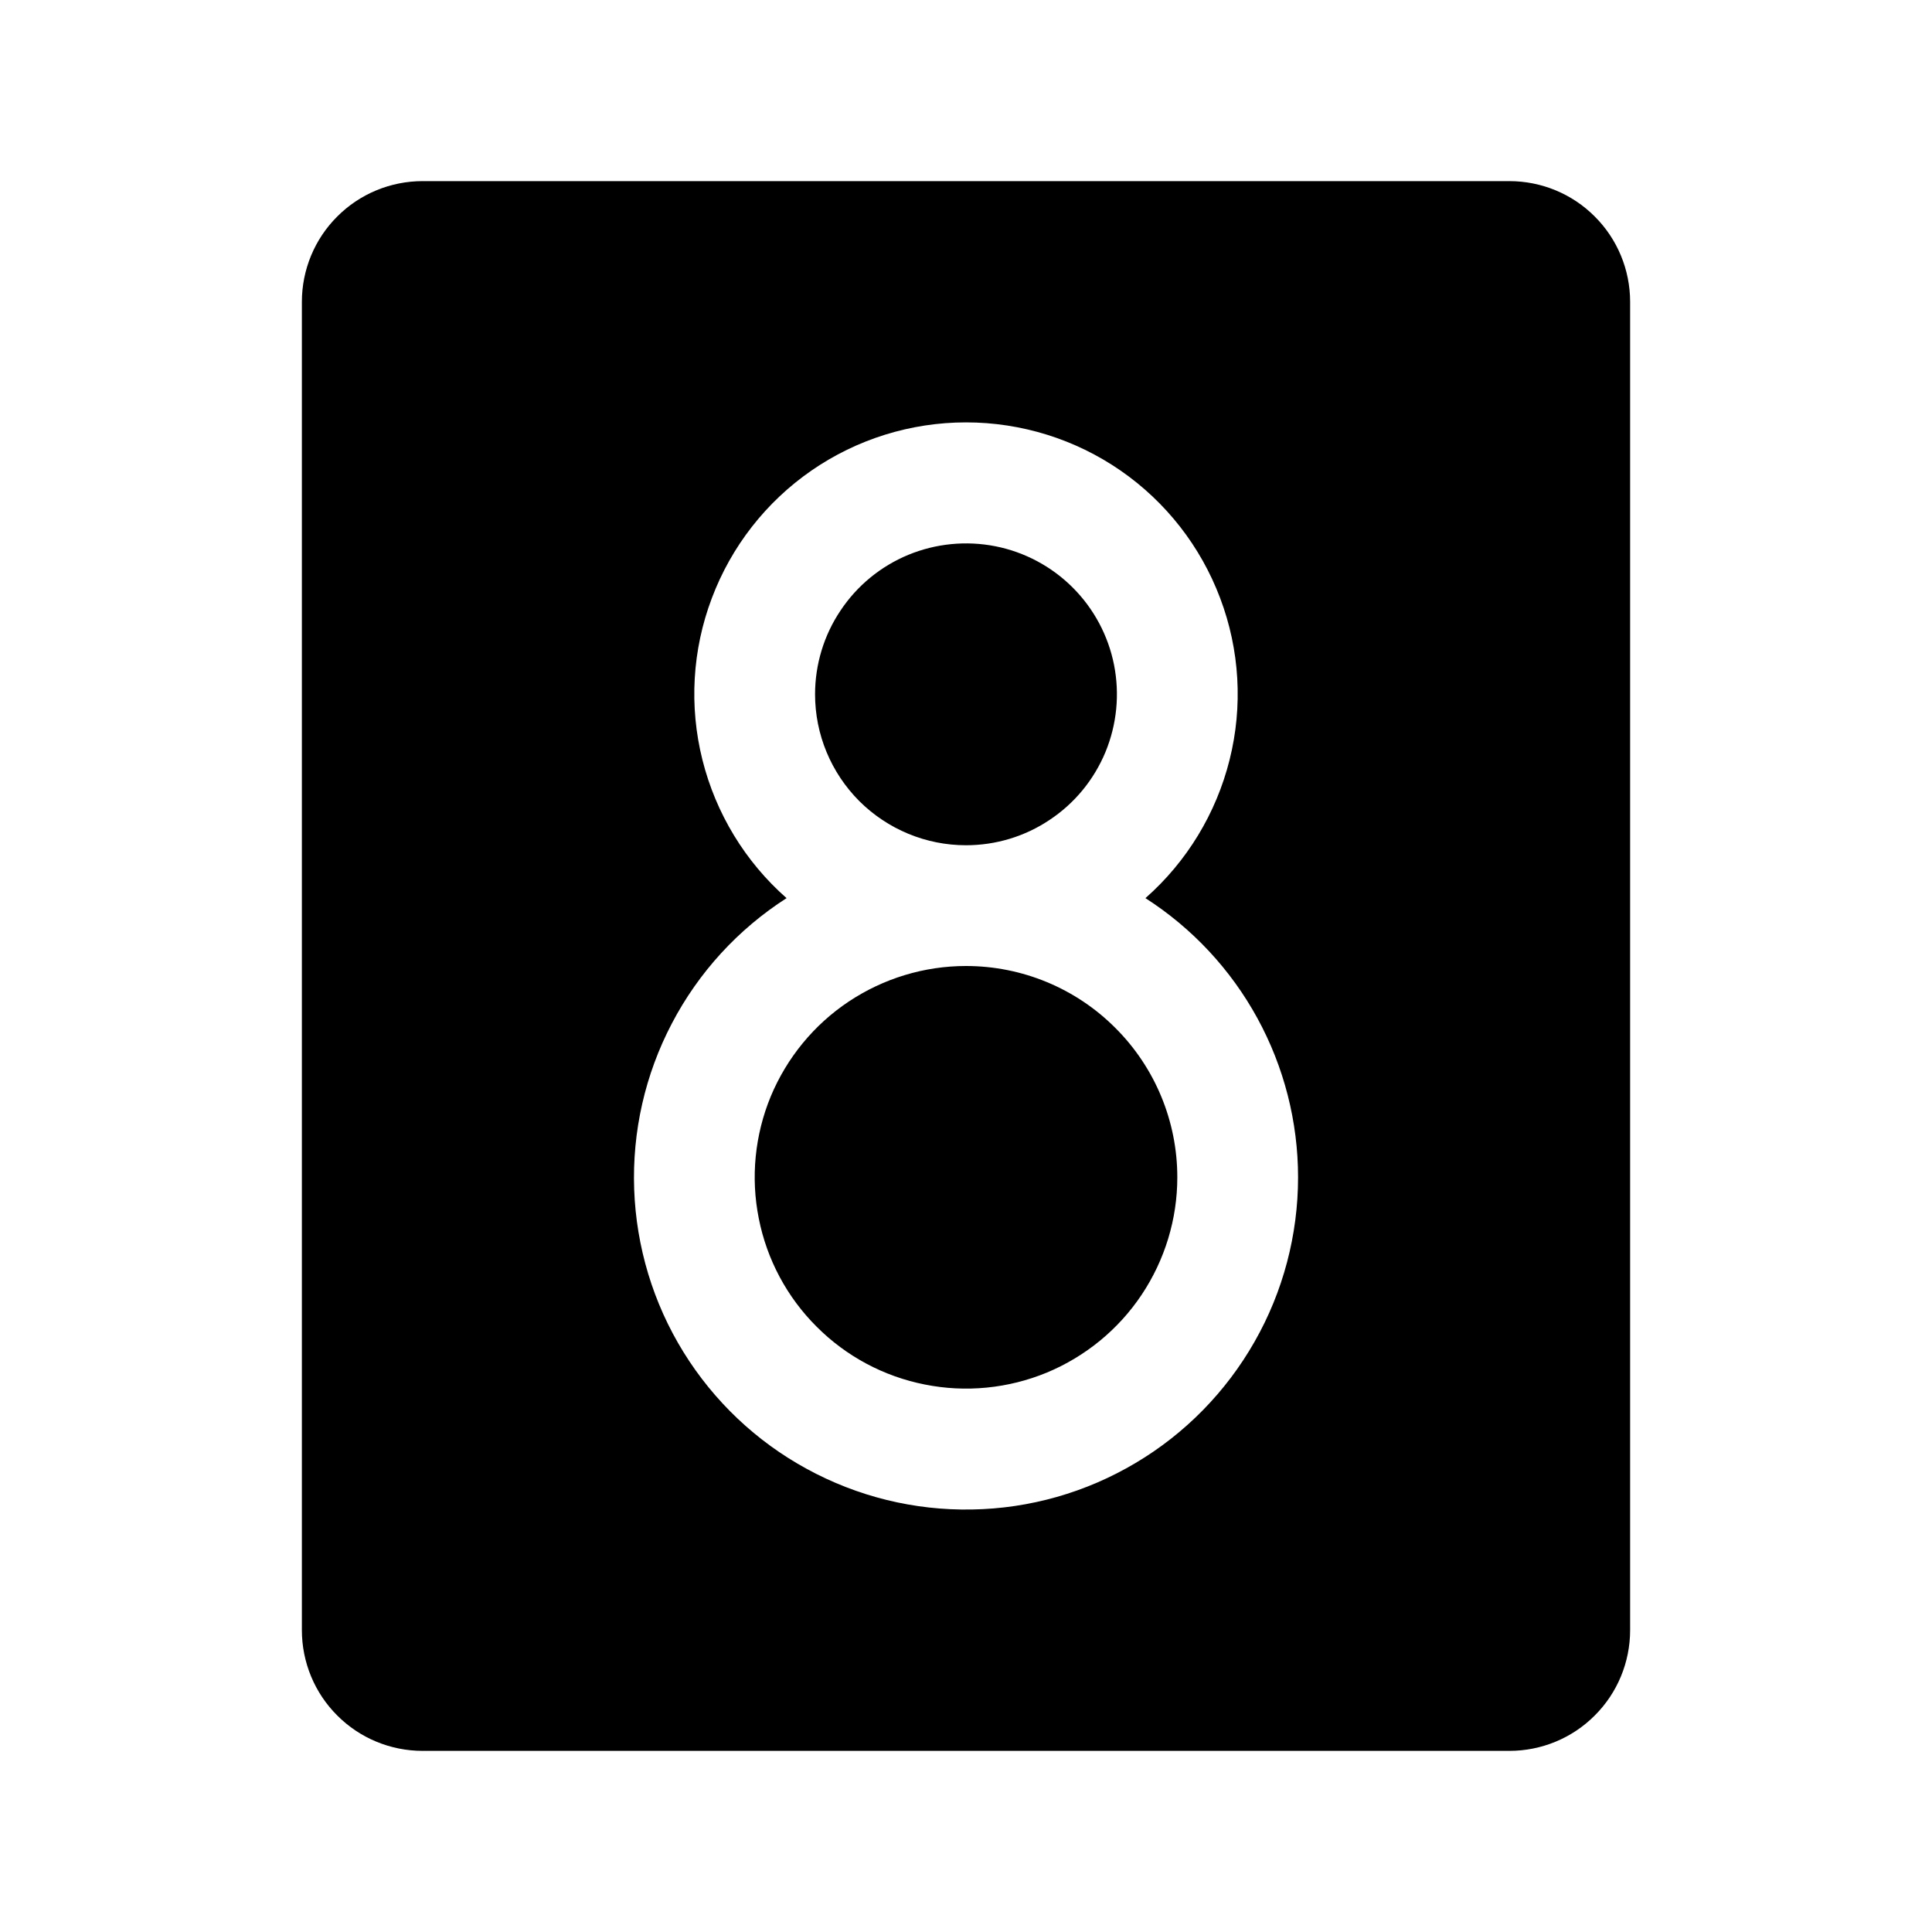 <svg width="16" height="16" viewBox="0 0 16 16" fill="none" xmlns="http://www.w3.org/2000/svg">
<g clip-path="url(#clip0_5_1237)">
<path d="M6.75 5.75C6.75 5.503 6.823 5.261 6.961 5.056C7.098 4.85 7.293 4.69 7.522 4.595C7.75 4.501 8.001 4.476 8.244 4.524C8.486 4.572 8.709 4.691 8.884 4.866C9.059 5.041 9.178 5.264 9.226 5.506C9.274 5.749 9.249 6 9.155 6.228C9.06 6.457 8.9 6.652 8.694 6.789C8.489 6.927 8.247 7 8 7C7.668 7 7.351 6.868 7.116 6.634C6.882 6.399 6.75 6.082 6.75 5.75ZM8 8C7.654 8 7.316 8.103 7.028 8.295C6.74 8.487 6.516 8.761 6.383 9.08C6.251 9.4 6.216 9.752 6.284 10.091C6.351 10.431 6.518 10.743 6.763 10.987C7.007 11.232 7.319 11.399 7.659 11.466C7.998 11.534 8.35 11.499 8.67 11.367C8.989 11.234 9.263 11.01 9.455 10.722C9.647 10.434 9.75 10.096 9.75 9.75C9.75 9.286 9.566 8.841 9.237 8.513C8.909 8.184 8.464 8 8 8ZM13.5 2.5V13.5C13.5 13.765 13.395 14.02 13.207 14.207C13.02 14.395 12.765 14.5 12.5 14.5H3.5C3.235 14.5 2.98 14.395 2.793 14.207C2.605 14.02 2.5 13.765 2.5 13.5V2.5C2.5 2.235 2.605 1.98 2.793 1.793C2.98 1.605 3.235 1.5 3.5 1.5H12.5C12.765 1.5 13.02 1.605 13.207 1.793C13.395 1.98 13.5 2.235 13.5 2.5ZM10.75 9.75C10.75 9.29 10.634 8.836 10.413 8.432C10.192 8.028 9.873 7.686 9.486 7.438C9.829 7.136 10.072 6.736 10.183 6.292C10.294 5.849 10.267 5.382 10.105 4.954C9.944 4.526 9.656 4.157 9.28 3.897C8.904 3.637 8.457 3.498 8 3.498C7.543 3.498 7.096 3.637 6.72 3.897C6.344 4.157 6.056 4.526 5.895 4.954C5.733 5.382 5.706 5.849 5.817 6.292C5.928 6.736 6.171 7.136 6.514 7.438C6.113 7.695 5.785 8.053 5.564 8.476C5.342 8.899 5.235 9.372 5.252 9.849C5.269 10.326 5.409 10.791 5.66 11.197C5.911 11.603 6.263 11.937 6.682 12.165C7.101 12.394 7.572 12.51 8.05 12.501C8.527 12.493 8.994 12.36 9.404 12.116C9.814 11.873 10.154 11.526 10.39 11.111C10.626 10.697 10.75 10.227 10.75 9.75Z" fill="black"/>
</g>
<defs>
<clipPath id="clip0_5_1237">
<rect width="16" height="16" fill="white"/>
</clipPath>
</defs>
</svg>
